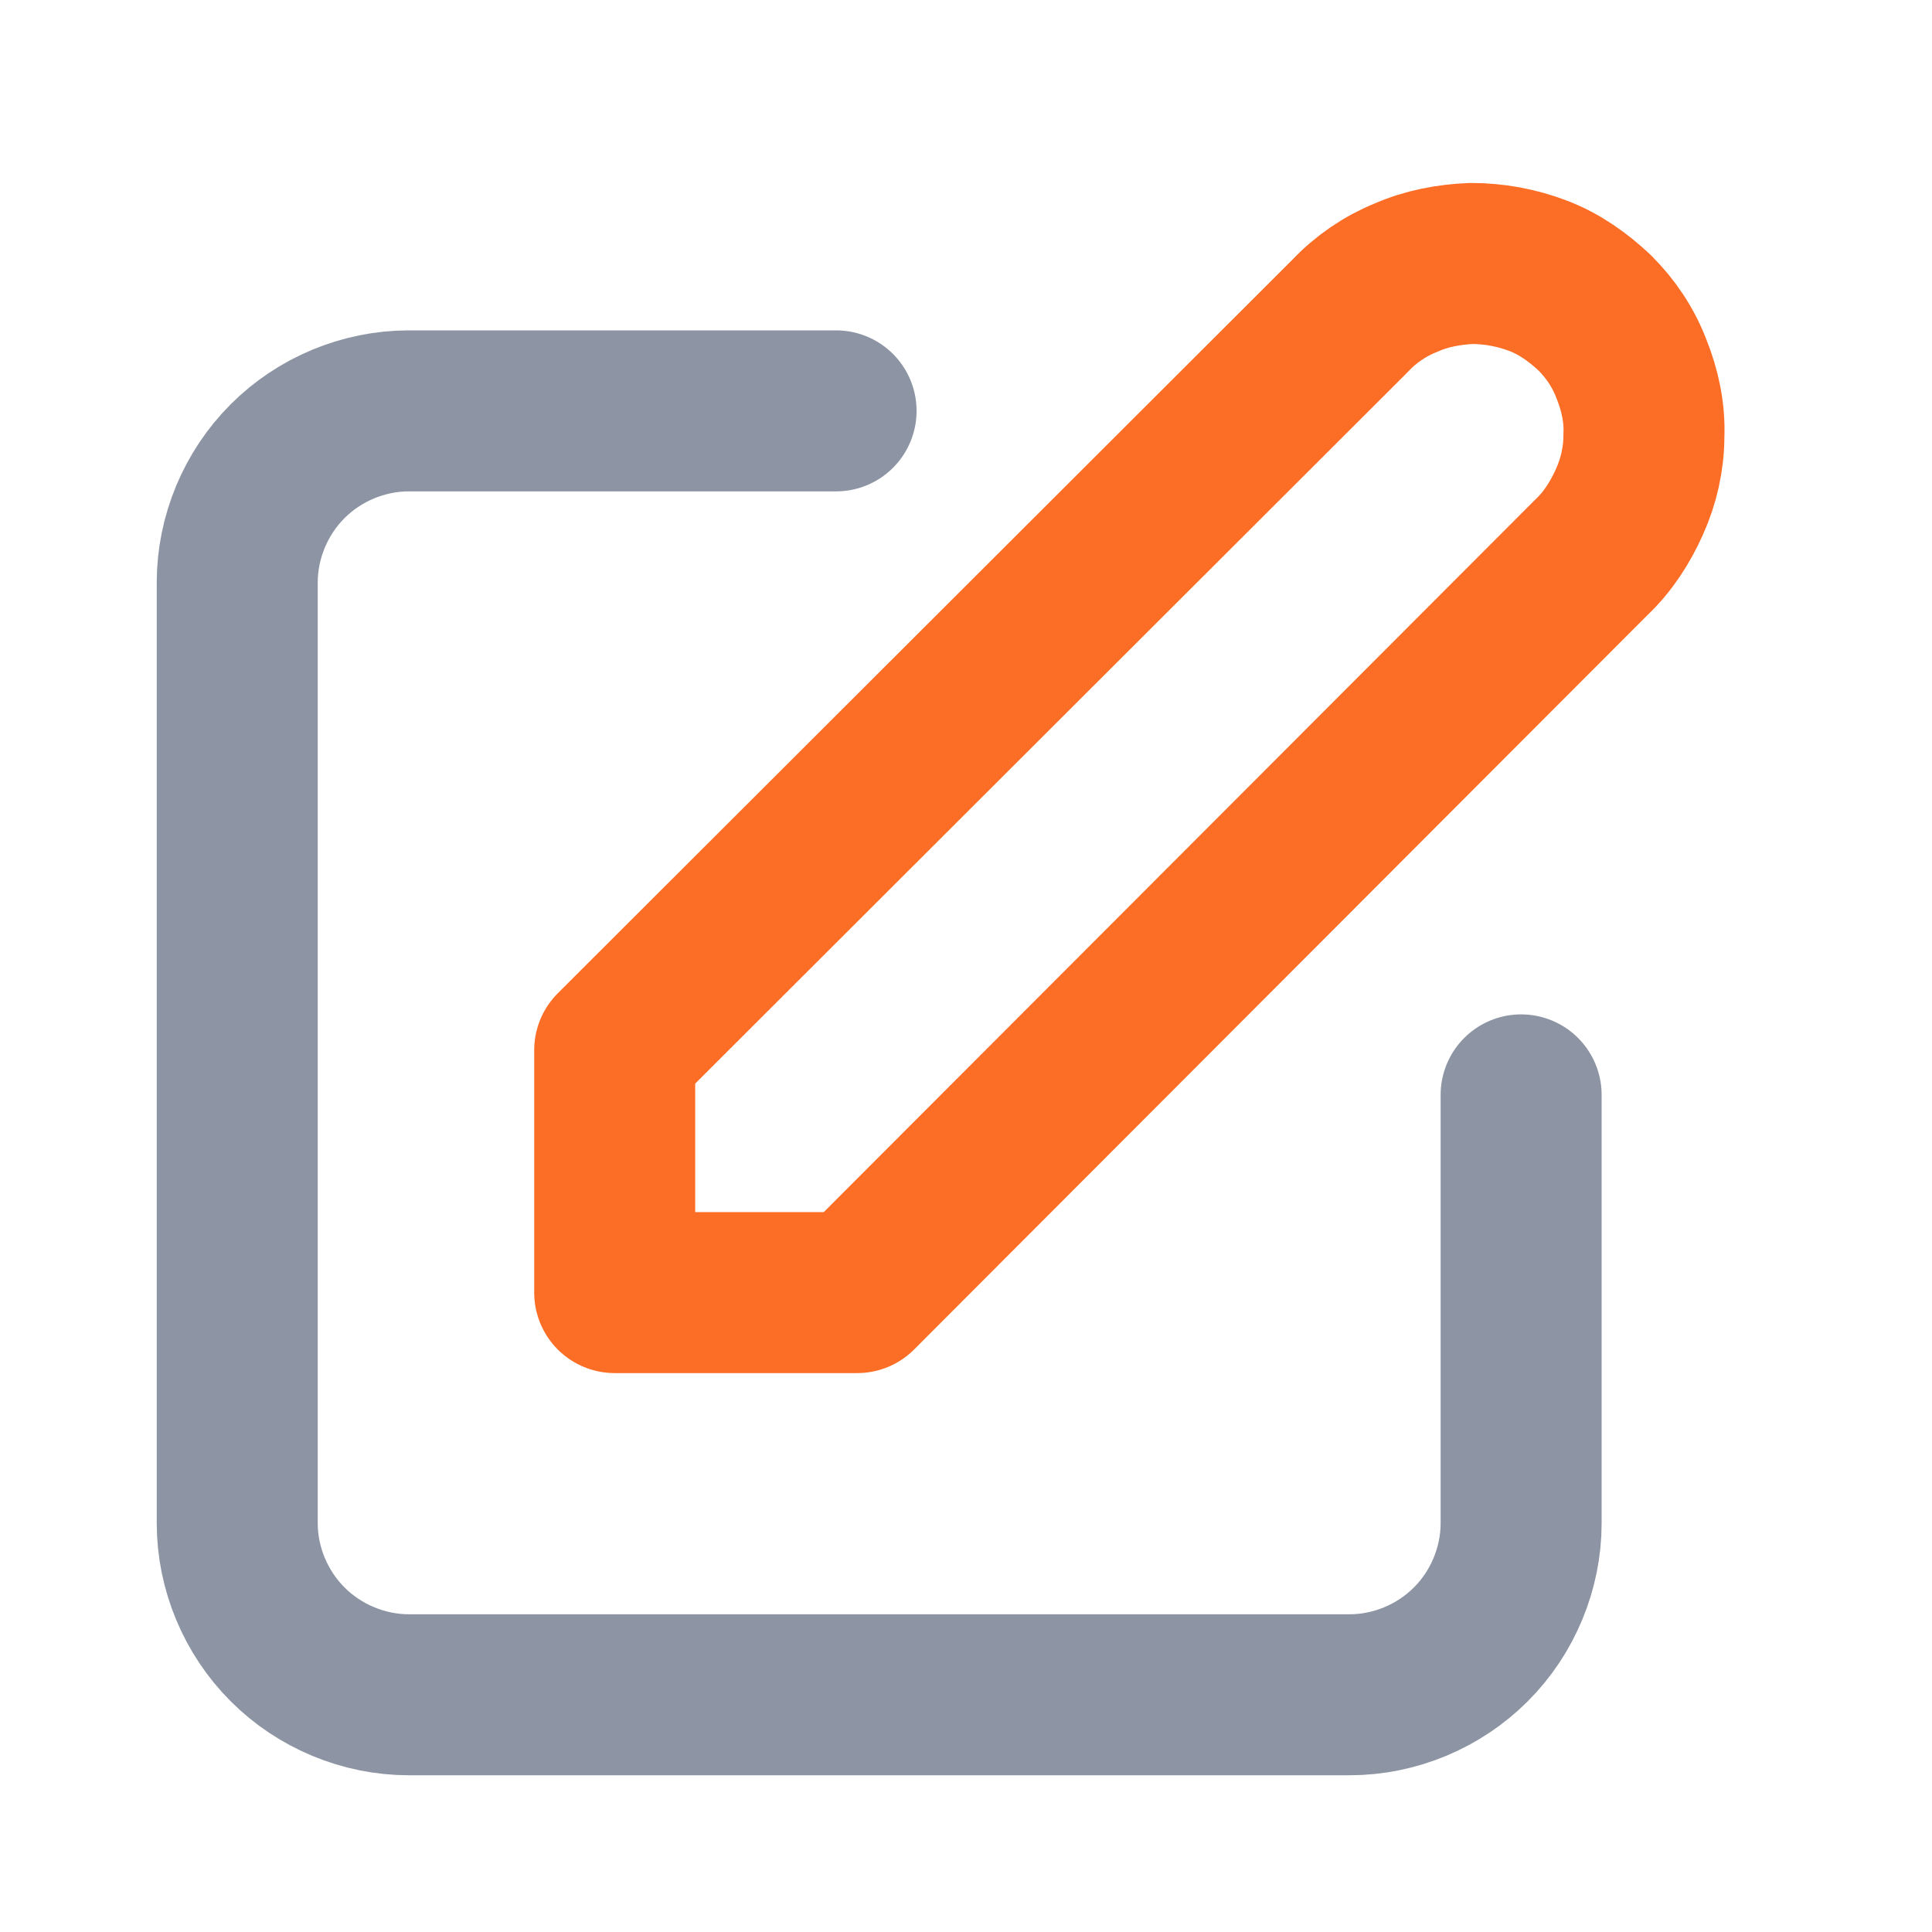 <svg width="24" height="24" viewBox="0 0 24 24" fill="none" xmlns="http://www.w3.org/2000/svg">
<path d="M10.386 5.104H5.078C4.517 5.104 3.968 5.333 3.573 5.729C3.177 6.124 2.947 6.673 2.947 7.235V18.922C2.947 19.483 3.177 20.032 3.573 20.427C3.968 20.823 4.517 21.053 5.078 21.053H16.766C17.327 21.053 17.876 20.823 18.271 20.427C18.667 20.032 18.896 19.483 18.896 18.922V13.601" stroke="#8D95A4" stroke-width="2" stroke-linecap="round" stroke-linejoin="round"/>
<path d="M16.772 3.923C16.963 3.719 17.206 3.553 17.461 3.451C17.716 3.337 17.997 3.285 18.277 3.273C18.558 3.273 18.839 3.324 19.107 3.426C19.375 3.528 19.605 3.694 19.809 3.885C20.013 4.089 20.166 4.319 20.268 4.587C20.37 4.842 20.434 5.123 20.421 5.416C20.421 5.697 20.357 5.978 20.242 6.233C20.128 6.488 19.974 6.73 19.77 6.922L10.648 16.057H7.636V13.046L16.772 3.923Z" stroke="#FC6D26" stroke-width="2" stroke-linecap="round" stroke-linejoin="round"/>
</svg>

